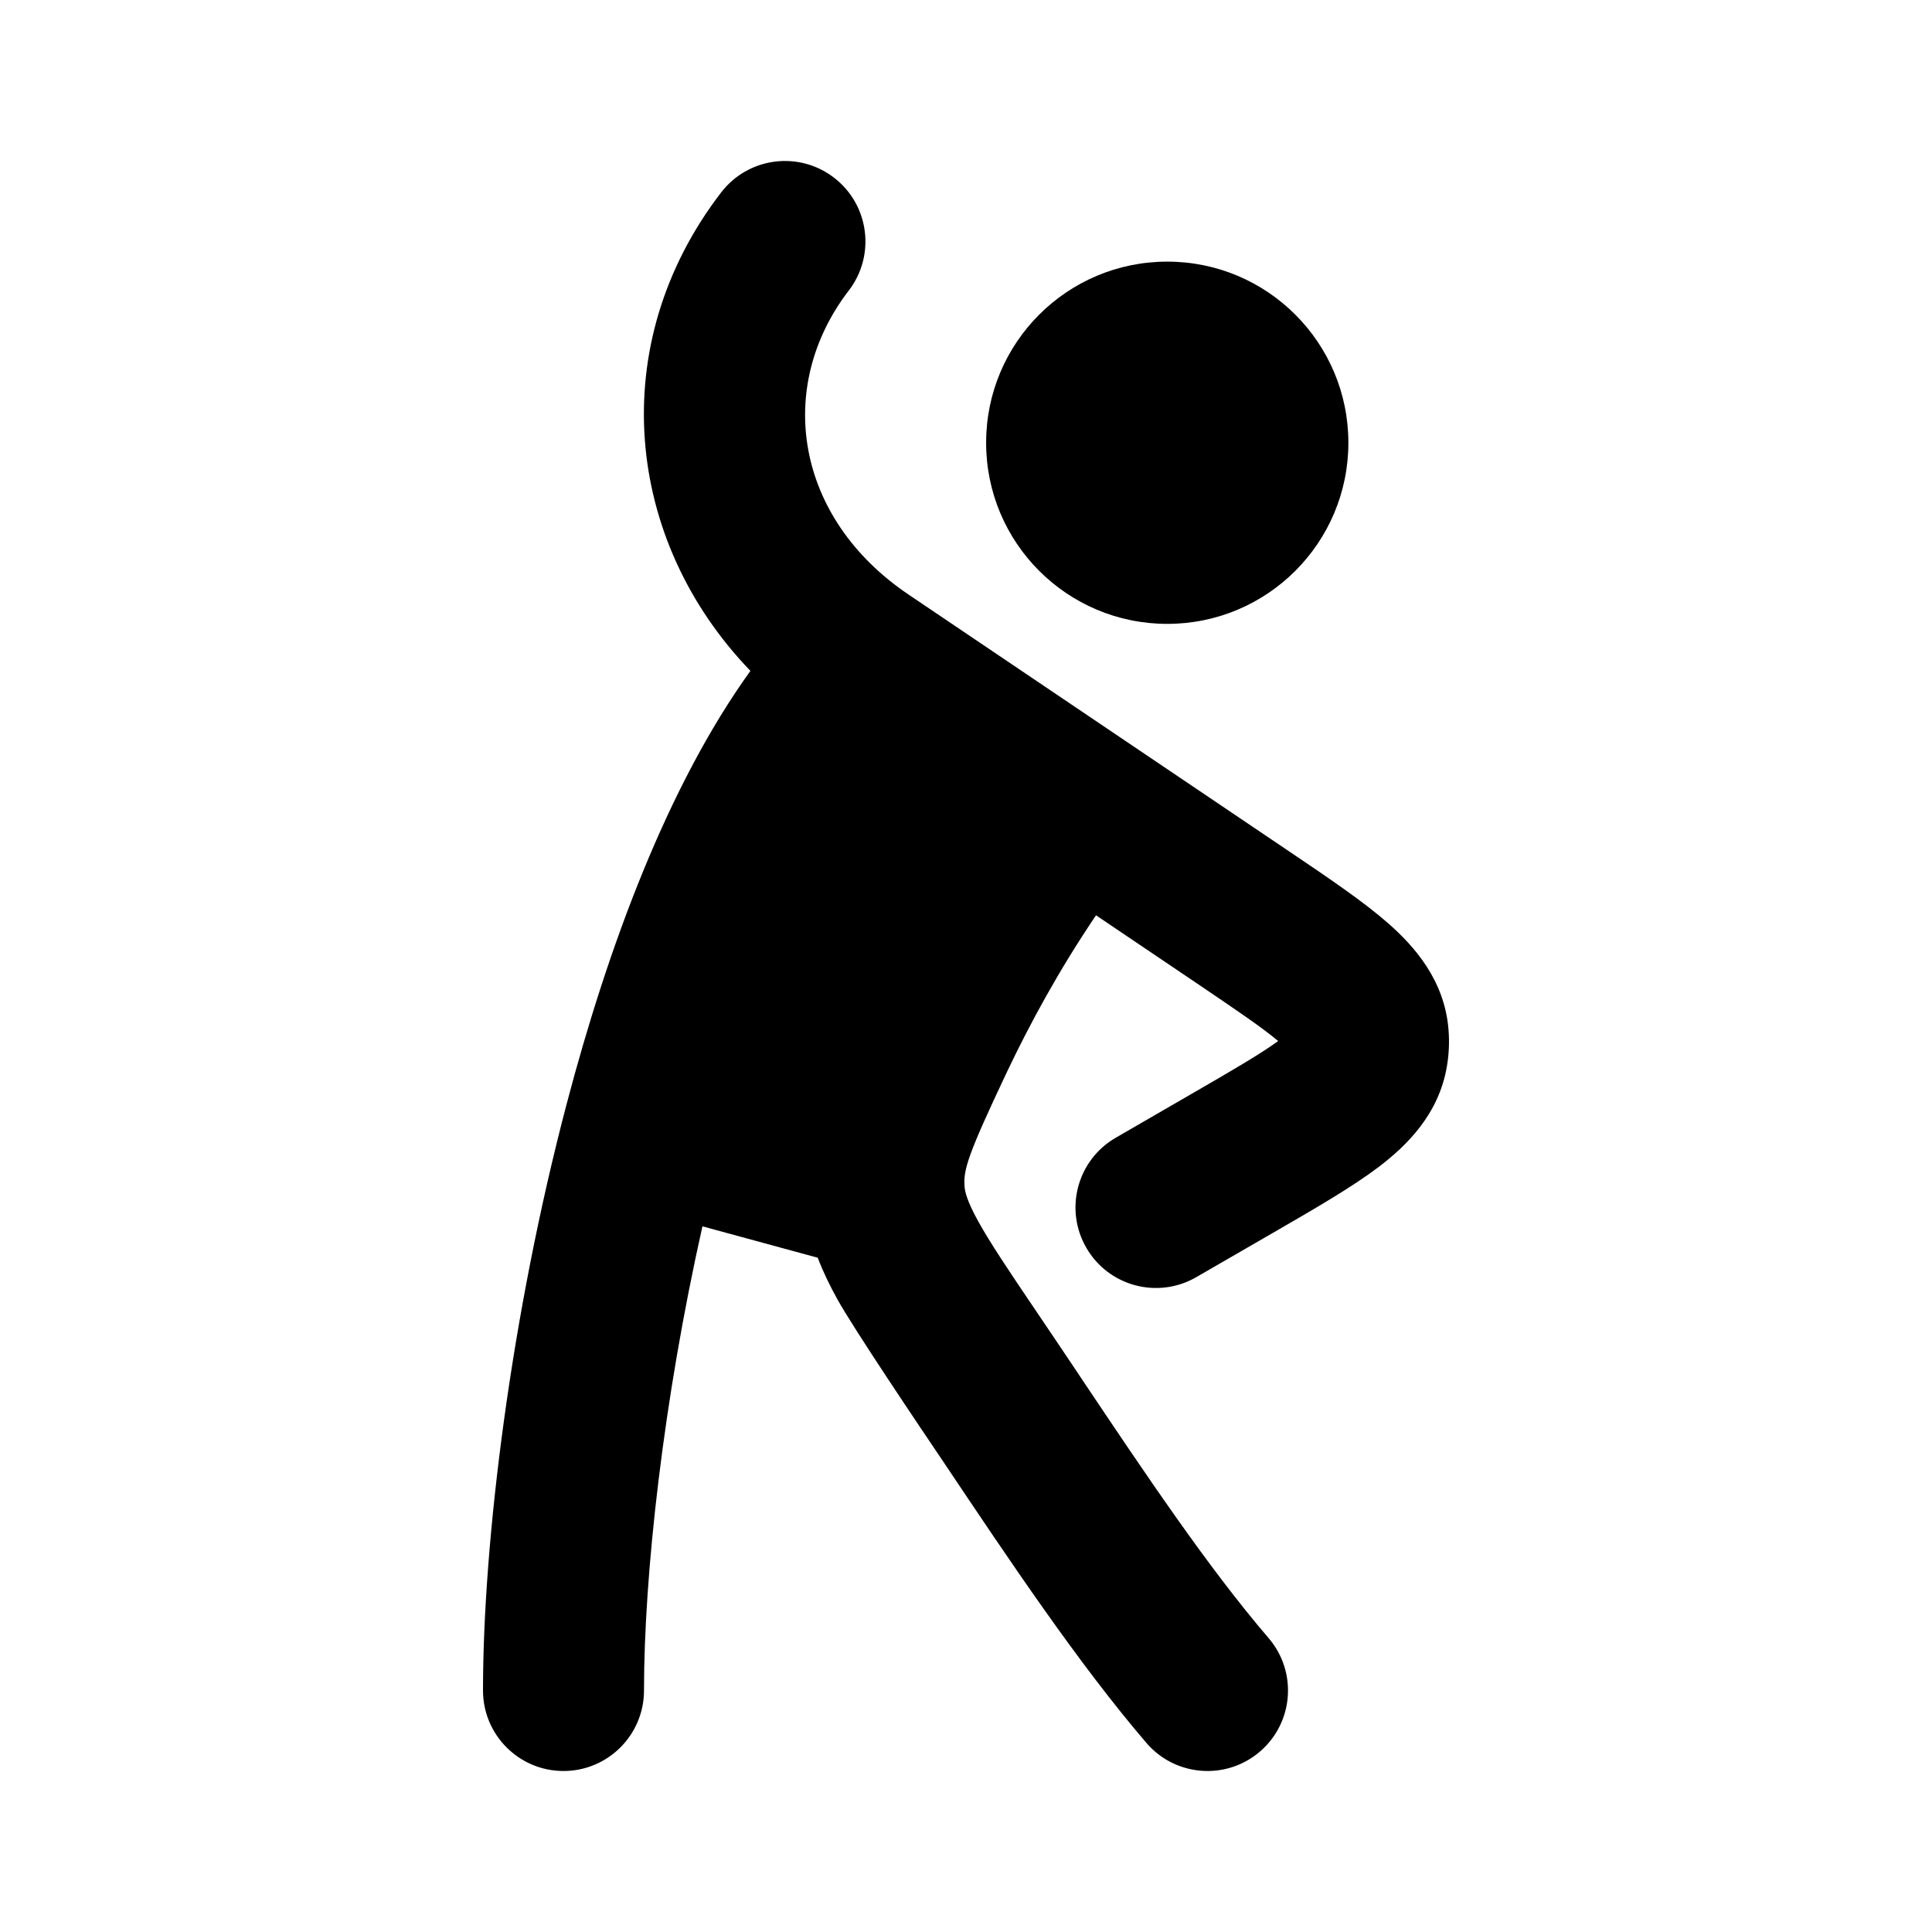 <svg width="24" height="24" viewBox="0 0 24 24" xmlns="http://www.w3.org/2000/svg">
    <path class="pr-icon-bulk-secondary" d="M10.36 2.207C10.798 2.543 10.88 3.171 10.544 3.609C9.624 4.807 9.875 6.433 11.285 7.385L16.042 10.595C16.509 10.91 16.936 11.199 17.244 11.469C17.562 11.749 17.945 12.17 17.994 12.791C18.006 12.941 18 13.092 17.975 13.24C17.875 13.849 17.464 14.239 17.127 14.496C16.798 14.745 16.349 15.005 15.856 15.29L15.856 15.29L14.861 15.865C14.383 16.142 13.771 15.979 13.495 15.501C13.218 15.023 13.381 14.411 13.859 14.134L14.803 13.588C15.331 13.283 15.661 13.09 15.878 12.932C15.676 12.763 15.367 12.553 14.873 12.219L13.615 11.37C13.148 12.062 12.793 12.718 12.506 13.322C12.024 14.341 11.966 14.531 11.982 14.737C11.986 14.8 12.01 14.915 12.152 15.172C12.301 15.441 12.526 15.777 12.878 16.297C13.061 16.567 13.242 16.837 13.421 17.104L13.421 17.105C14.227 18.308 15.003 19.467 15.759 20.349C16.119 20.769 16.07 21.4 15.651 21.759C15.232 22.119 14.6 22.07 14.241 21.651C13.399 20.669 12.539 19.383 11.731 18.177C11.41 17.702 10.599 16.497 10.401 16.138C10.309 15.972 10.226 15.802 10.158 15.624L8.726 15.234C8.239 17.4 8 19.565 8 21C8 21.552 7.552 22 7 22C6.448 22 6 21.552 6 21C6 19.146 6.348 16.335 7.042 13.703C7.556 11.752 8.296 9.757 9.322 8.334C7.757 6.71 7.51 4.276 8.958 2.391C9.294 1.953 9.922 1.87 10.36 2.207Z" />
    <path class="pr-icon-bulk-primary" d="M12.25 5.5C12.25 4.257 13.257 3.25 14.5 3.25C15.743 3.25 16.75 4.257 16.75 5.5C16.75 6.743 15.743 7.75 14.5 7.75C13.257 7.75 12.25 6.743 12.25 5.5Z" />
</svg>
